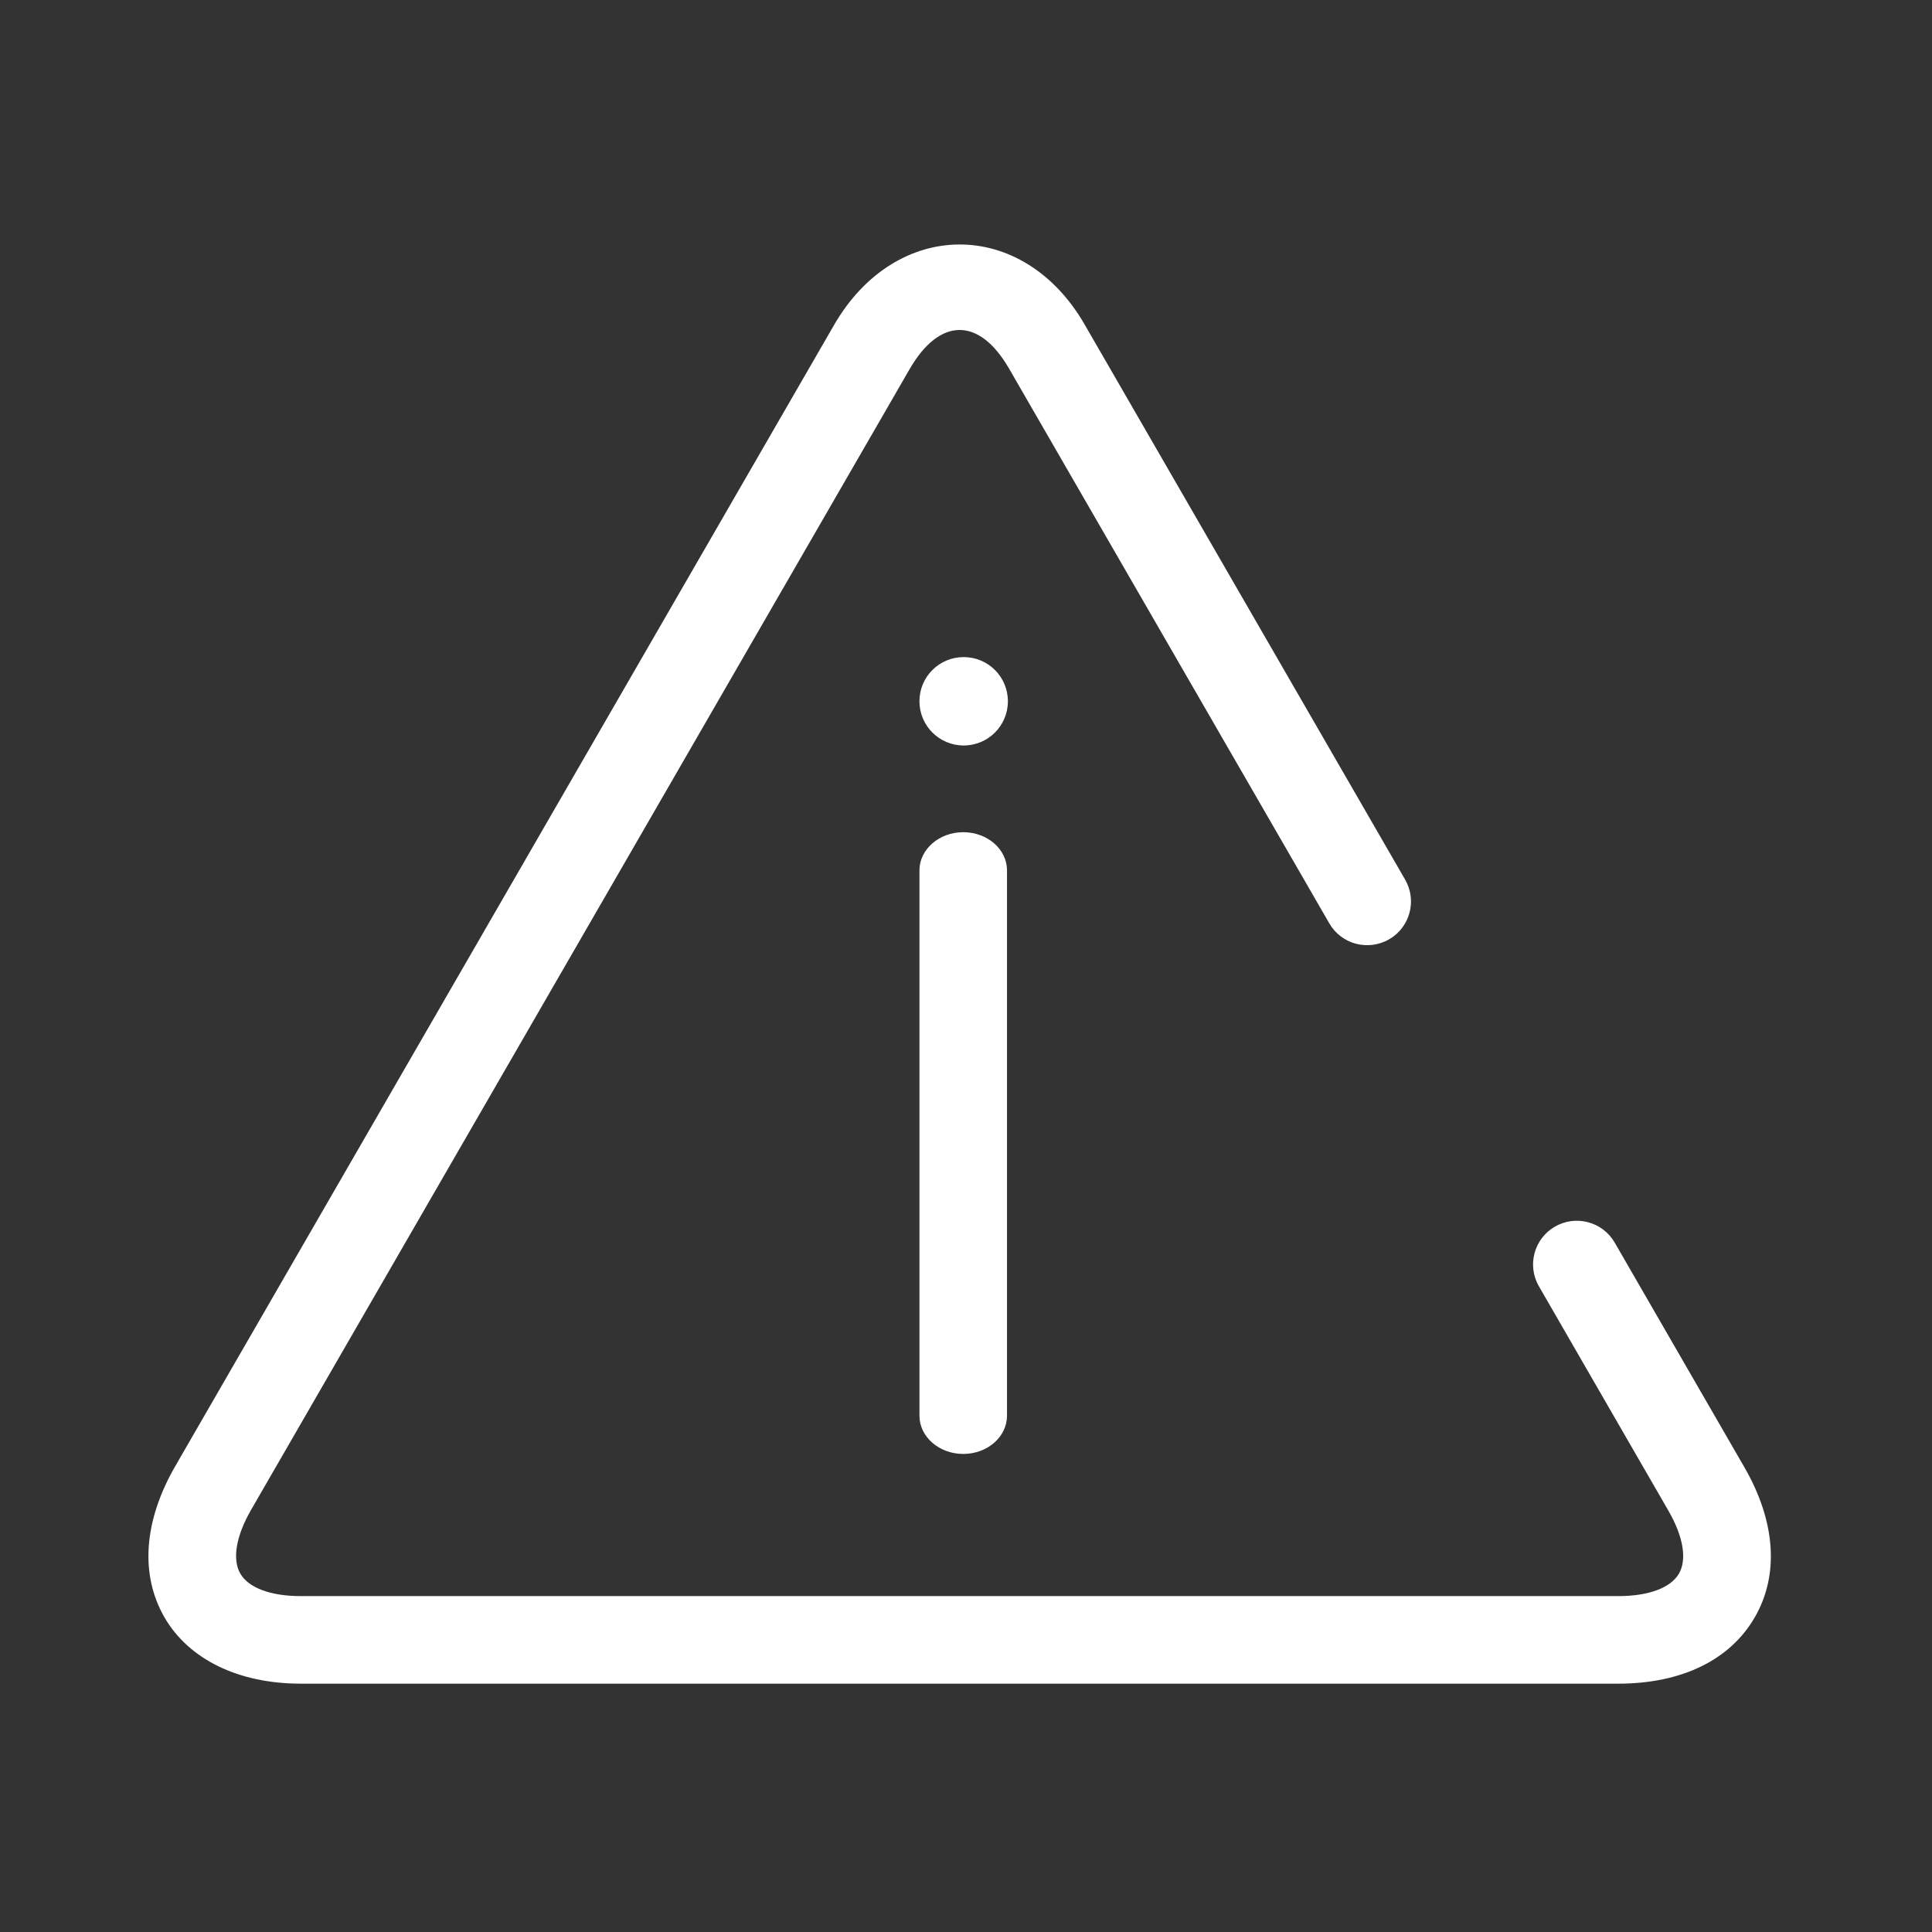 <svg width="63" height="63" viewBox="0 0 63 63" fill="none" xmlns="http://www.w3.org/2000/svg">
<rect x="0" y="0" width="63" height="63" fill="#333333" stroke="none"/>
<path d="M56.878 47.838L52.654 40.521C52.26 39.837 51.385 39.606 50.705 39.998C50.022 40.392 49.787 41.265 50.184 41.948L54.407 49.266C54.89 50.103 55.015 50.849 54.75 51.311C54.48 51.778 53.758 52.047 52.768 52.047H9.809C8.825 52.047 8.106 51.779 7.835 51.311C7.568 50.844 7.696 50.088 8.187 49.235L29.663 12.034C30.642 10.344 31.927 10.336 32.898 12.009L43.347 30.109C43.738 30.792 44.61 31.022 45.296 30.631C45.979 30.237 46.214 29.364 45.818 28.681L35.368 10.581C33.358 7.096 29.214 7.102 27.193 10.606L5.717 47.806C4.685 49.592 4.56 51.343 5.362 52.738C6.157 54.112 7.777 54.902 9.81 54.902H52.768C54.834 54.902 56.415 54.133 57.221 52.738C58.024 51.349 57.901 49.608 56.878 47.838Z" fill="#fff"/>
<path d="M31.425 21.427C30.626 21.427 29.982 22.07 29.982 22.868C29.982 23.664 30.626 24.309 31.425 24.309C32.222 24.309 32.866 23.664 32.866 22.868C32.866 22.07 32.222 21.427 31.425 21.427Z" fill="#fff"/>
<path d="M29.982 28.384V46.164C29.982 46.852 30.622 47.411 31.41 47.411C32.2 47.411 32.837 46.852 32.837 46.164V28.384C32.839 27.697 32.2 27.137 31.41 27.137C30.623 27.137 29.982 27.697 29.982 28.384Z" fill="#fff"/>
</svg>